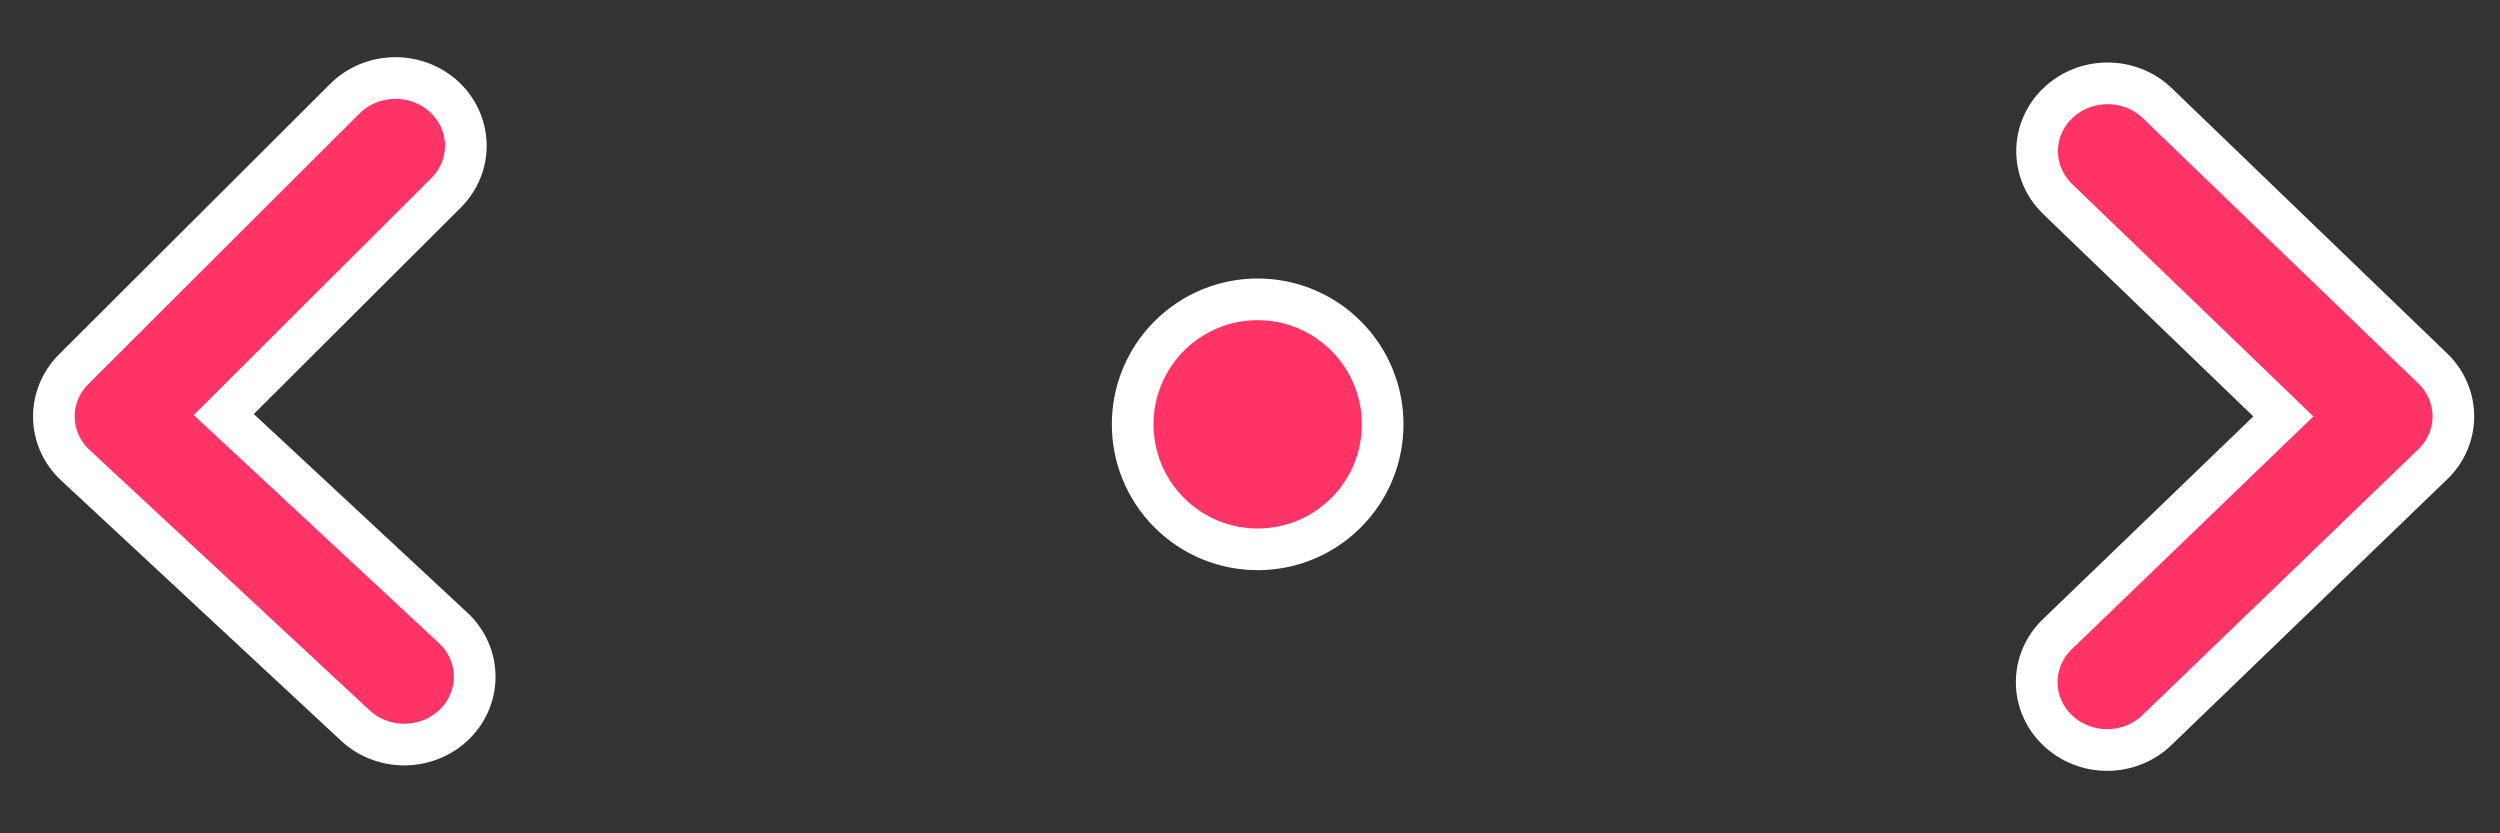 <?xml version="1.0" encoding="UTF-8"?><svg width="30px" height="10px" viewBox="0 0 30 10" version="1.1" xmlns="http://www.w3.org/2000/svg" xmlns:xlink="http://www.w3.org/1999/xlink"><rect x="0" y="0" width="30" height="10" fill="#333333" stroke="none"/>    <!-- Generator: Sketch 48.2 (47327) - http://www.bohemiancoding.com/sketch -->    <title>Size horizontal</title>    <desc>Created with Sketch.</desc>    <defs></defs>    <g id="Cursors" stroke="none" stroke-width="1" fill="none" fill-rule="evenodd" transform="translate(-53, -18)">        <g transform="translate(4, 4)" fill="#FF3466" id="Size-horizontal" stroke="#FFFFFF">            <g transform="translate(45, 0)">                <g transform="translate(19.092, 19.092) rotate(-45) translate(-19.092, -19.092) translate(5.592, 5.592)">                    <circle id="Oval" stroke-width="0.5" cx="13.5" cy="13.5" r="1.5"></circle>                    <path d="M24.195,18.052 C24.037,17.899 23.822,17.813 23.598,17.813 C23.373,17.813 23.158,17.899 23,18.052 L19.691,21.241 C19.532,21.393 19.443,21.6 19.443,21.816 C19.443,22.032 19.532,22.239 19.691,22.392 L23.001,25.58 C23.332,25.893 23.863,25.89 24.191,25.574 C24.519,25.258 24.521,24.747 24.195,24.428 L21.483,21.816 L24.195,19.203 C24.354,19.05 24.443,18.843 24.443,18.627 C24.443,18.411 24.354,18.204 24.195,18.052 Z" id="Shape-Copy-4" stroke-width="0.5" fill-rule="nonzero" transform="translate(21.943, 21.813) rotate(-135) translate(-21.943, -21.813) "></path>                    <path d="M7.395,1.201 C7.236,1.048 7.021,0.963 6.797,0.963 C6.573,0.963 6.358,1.048 6.2,1.201 L2.89,4.39 C2.732,4.543 2.643,4.75 2.643,4.966 C2.643,5.182 2.732,5.389 2.89,5.541 L6.201,8.729 C6.532,9.042 7.063,9.04 7.391,8.724 C7.719,8.408 7.72,7.896 7.395,7.578 L4.682,4.965 L7.395,2.352 C7.553,2.2 7.643,1.993 7.643,1.777 C7.643,1.561 7.553,1.354 7.395,1.201 Z" id="Shape-Copy-3" stroke-width="0.5" fill-rule="nonzero" transform="translate(5.143, 4.963) rotate(44) translate(-5.143, -4.963) "></path>                </g>            </g>        </g>    </g></svg>